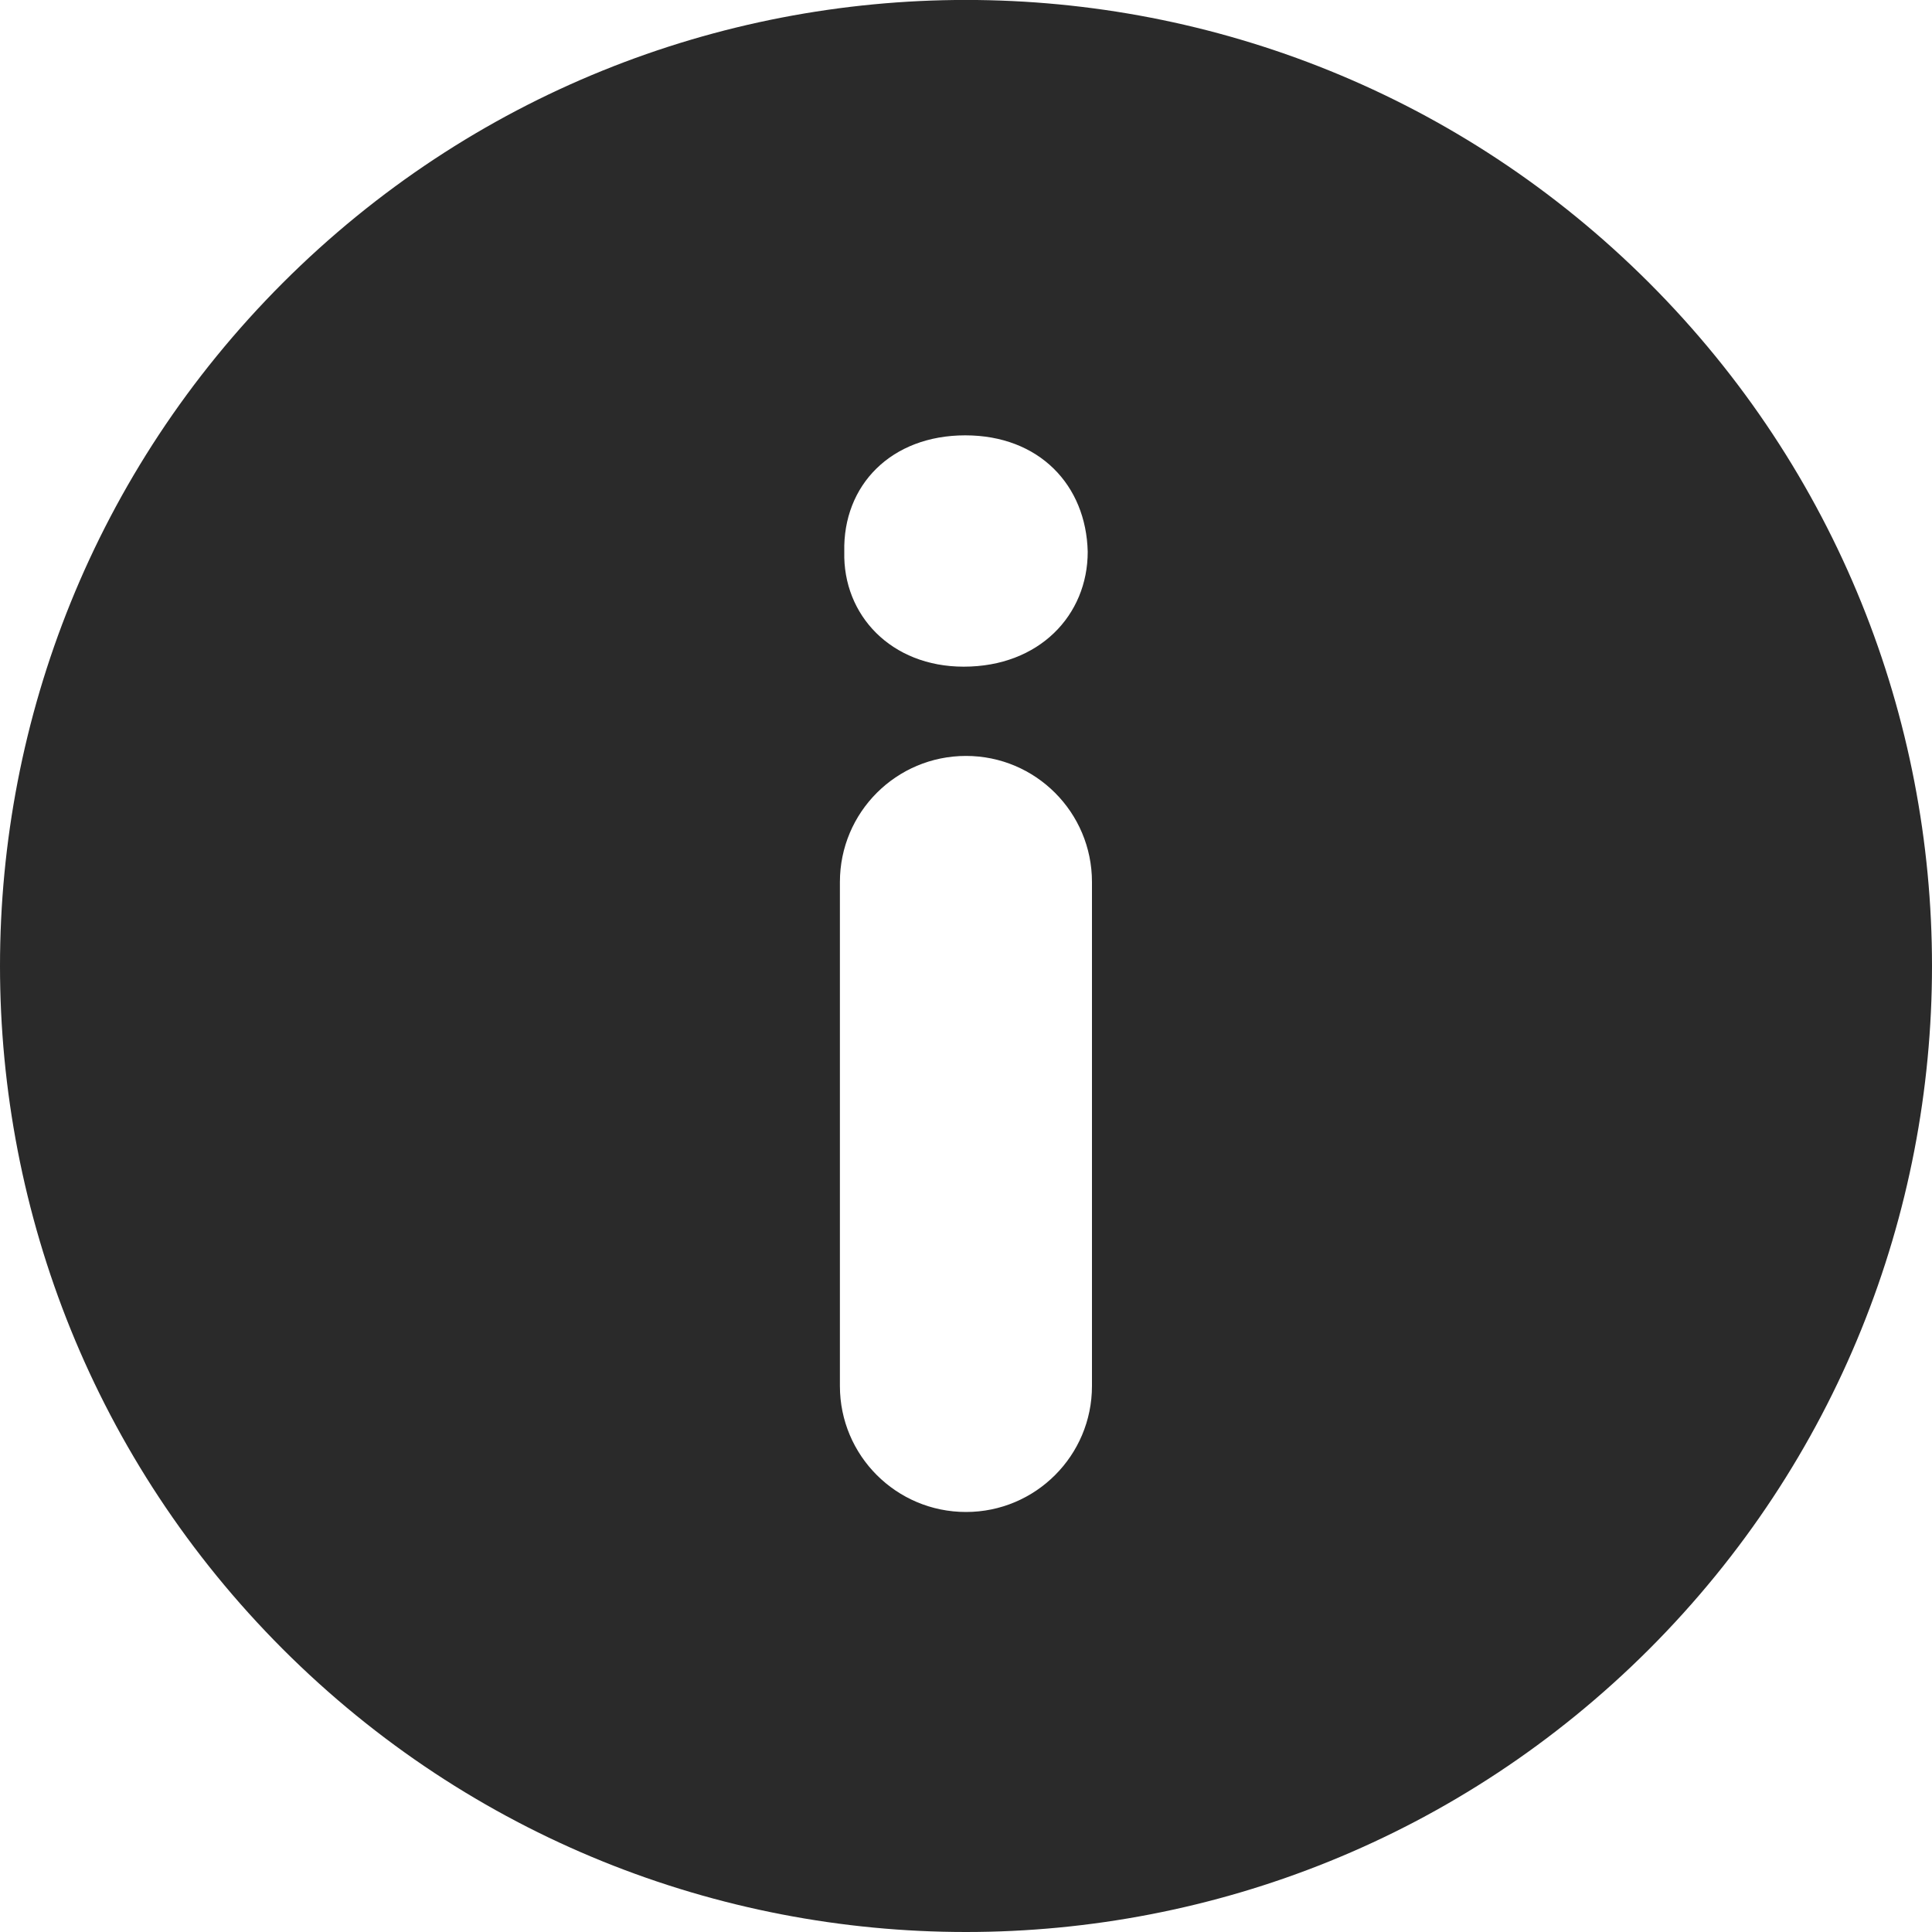 <svg width="15" height="15" viewBox="0 0 15 15" fill="none" xmlns="http://www.w3.org/2000/svg">
<path d="M12.804 2.196C9.875 -0.732 5.126 -0.733 2.196 2.196C-0.732 5.125 -0.732 9.874 2.196 12.804C5.125 15.732 9.874 15.732 12.804 12.804C15.732 9.874 15.732 5.126 12.804 2.196ZM8.478 10.761C8.478 11.301 8.04 11.739 7.5 11.739C6.959 11.739 6.521 11.301 6.521 10.761V6.848C6.521 6.307 6.959 5.869 7.5 5.869C8.04 5.869 8.478 6.307 8.478 6.848V10.761ZM7.482 5.176C6.919 5.176 6.543 4.776 6.555 4.284C6.543 3.767 6.919 3.38 7.494 3.38C8.069 3.38 8.433 3.767 8.445 4.284C8.445 4.776 8.069 5.176 7.482 5.176Z" fill="#2A2A2A"/>
</svg>
